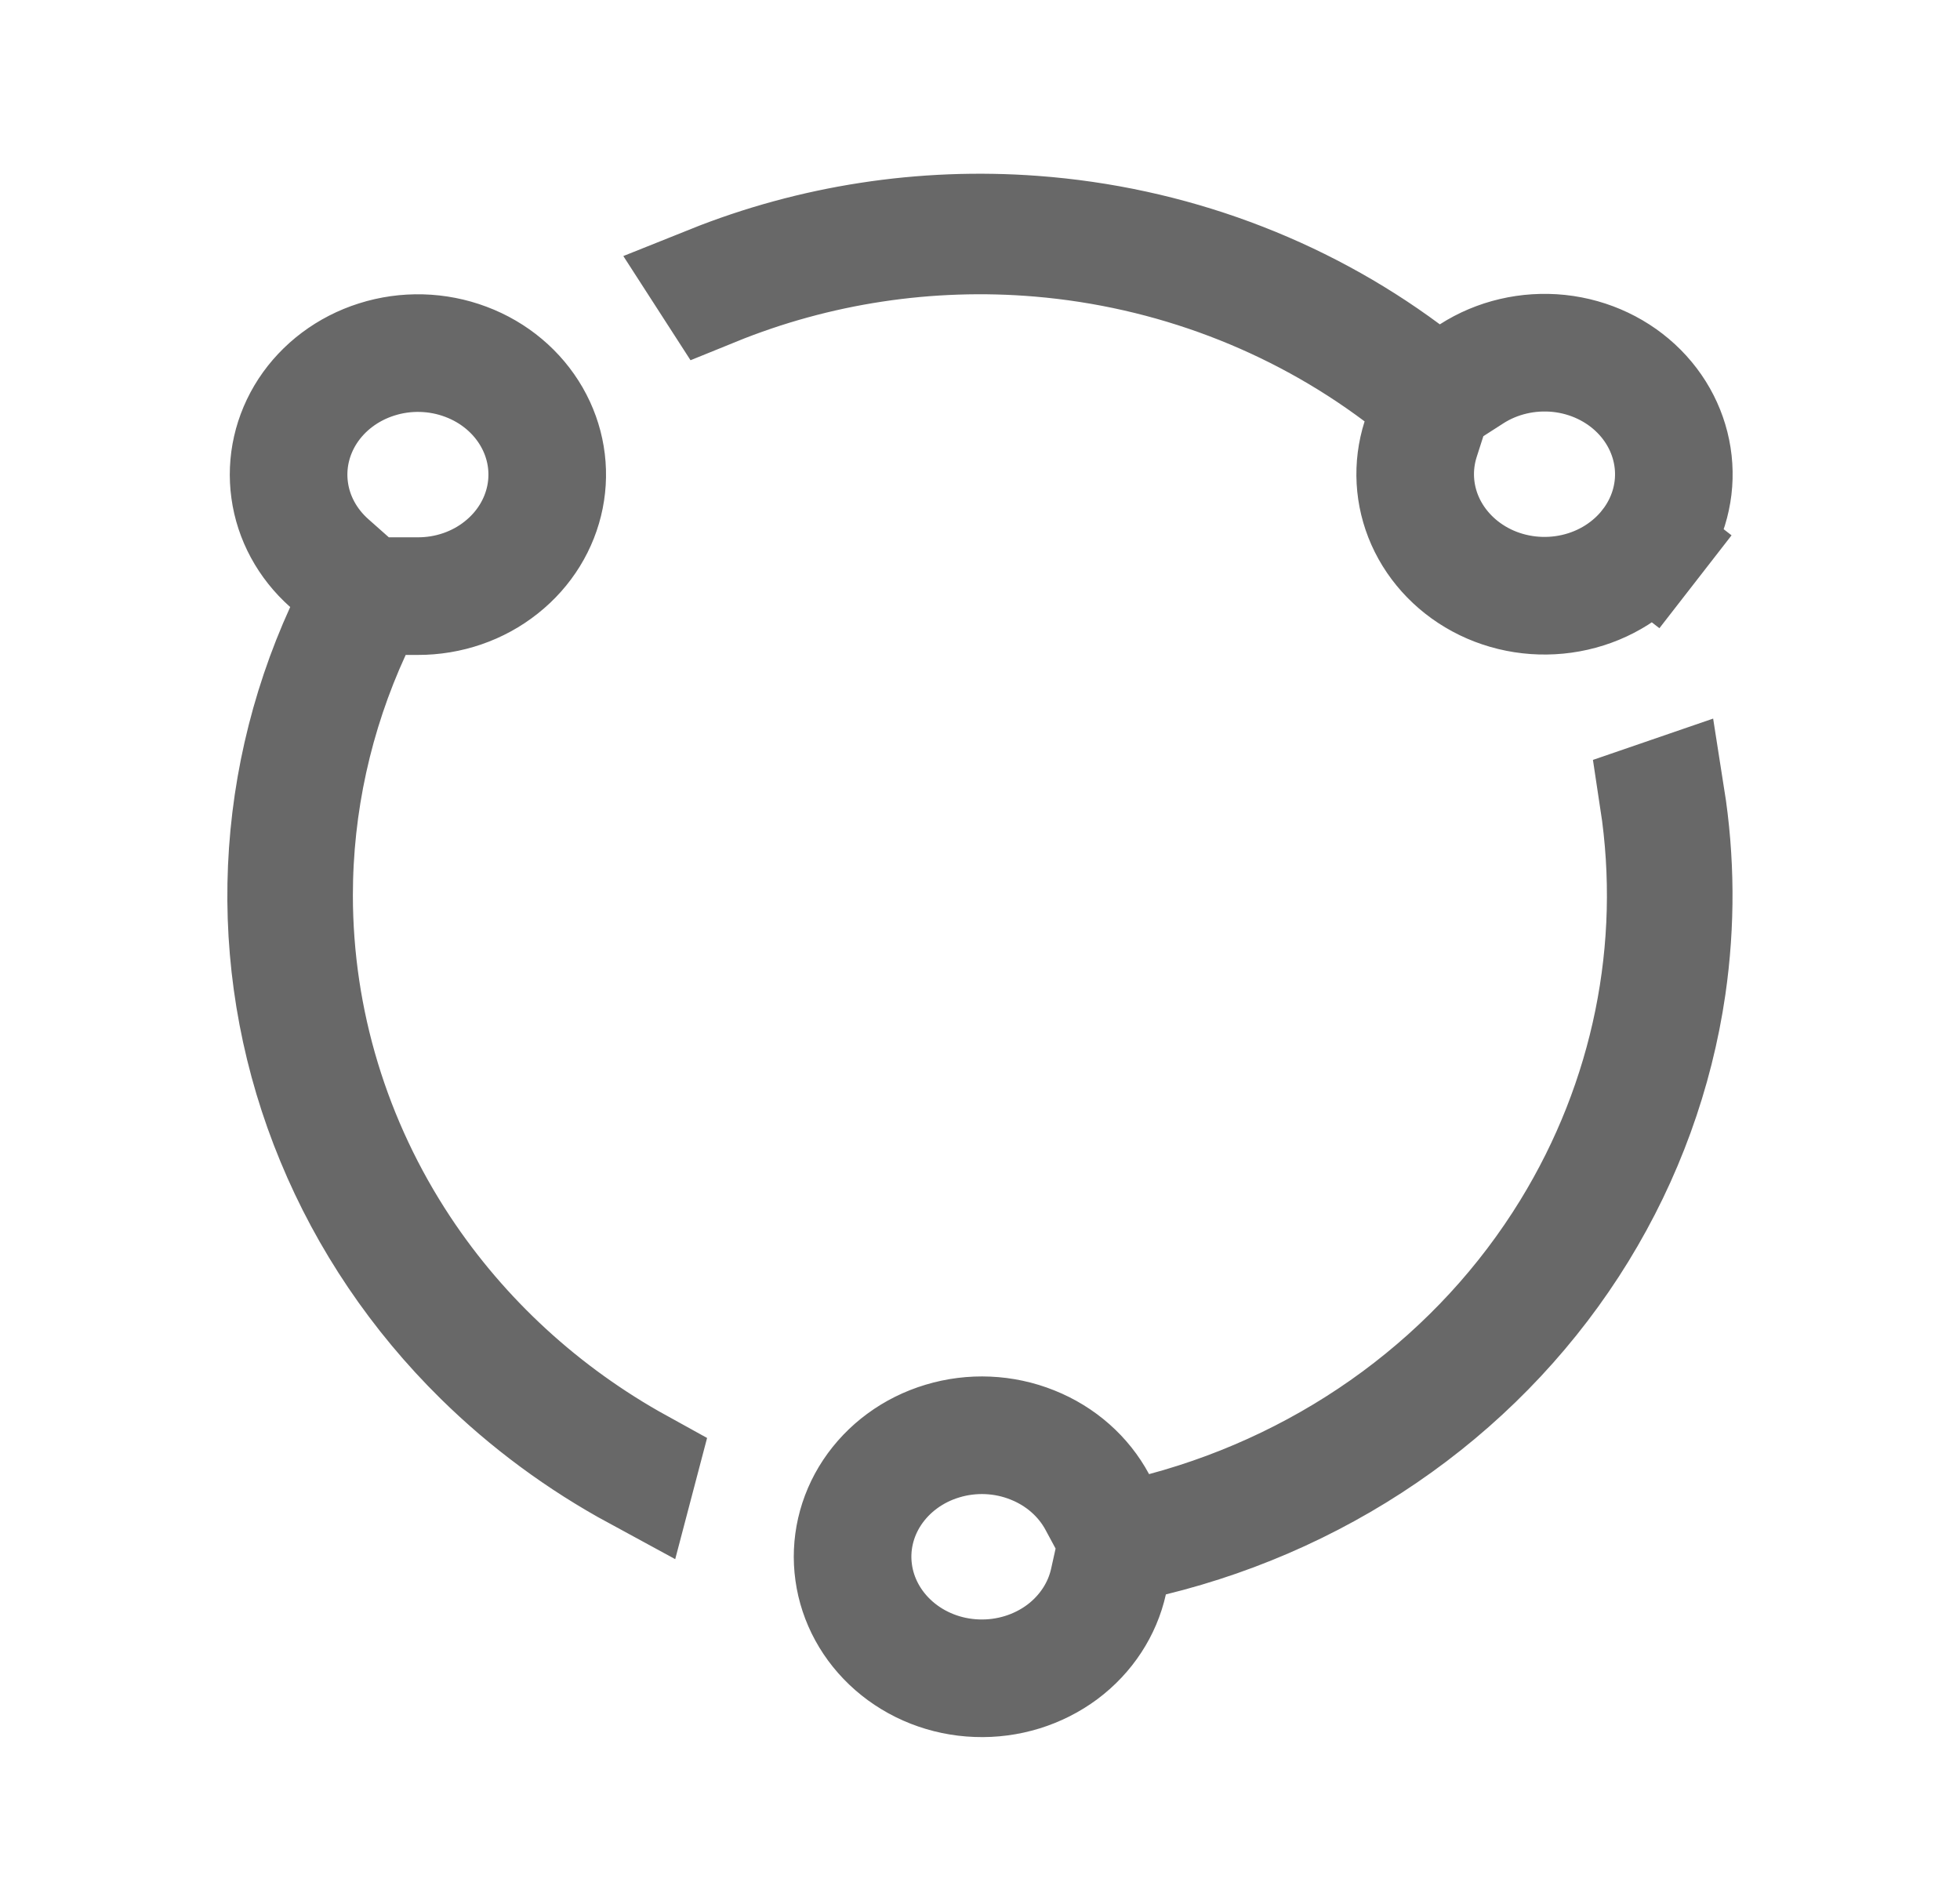 <svg width="25" height="24" viewBox="0 0 25 24" fill="none" xmlns="http://www.w3.org/2000/svg">
<path d="M5.119 15.932C5.883 17.086 6.923 18.038 8.145 18.712C8.14 18.731 8.135 18.749 8.13 18.768C7.4 18.372 6.732 17.879 6.147 17.303C5.334 16.503 4.696 15.558 4.269 14.524C3.841 13.491 3.631 12.387 3.651 11.277C3.671 10.167 3.92 9.071 4.384 8.052L4.613 7.547L4.199 7.18C3.919 6.931 3.743 6.603 3.695 6.253C3.646 5.903 3.726 5.546 3.925 5.241C4.125 4.936 4.434 4.701 4.805 4.584C5.176 4.466 5.58 4.477 5.943 4.614C6.306 4.75 6.6 5.001 6.781 5.315C6.962 5.629 7.021 5.989 6.952 6.336C6.883 6.683 6.689 7.003 6.393 7.237C6.098 7.472 5.721 7.603 5.328 7.602H5.327H5.175H4.694L4.493 8.039C4.004 9.103 3.751 10.254 3.751 11.419L3.751 11.419C3.752 13.02 4.228 14.585 5.119 15.932ZM9.101 3.665C9.092 3.651 9.083 3.637 9.074 3.623C10.367 3.105 11.775 2.886 13.184 2.991C14.91 3.119 16.555 3.728 17.919 4.739L18.335 5.047L18.771 4.767C19.095 4.559 19.49 4.466 19.885 4.507C20.28 4.549 20.641 4.723 20.906 4.99C21.171 5.257 21.324 5.599 21.347 5.955C21.37 6.311 21.261 6.666 21.034 6.959L21.626 7.419L21.034 6.959C20.806 7.253 20.472 7.467 20.086 7.554C19.701 7.641 19.296 7.595 18.945 7.425C18.595 7.255 18.326 6.976 18.178 6.644C18.031 6.313 18.011 5.945 18.12 5.602L18.283 5.094L17.856 4.774C16.53 3.78 14.935 3.177 13.265 3.035C11.842 2.914 10.412 3.132 9.101 3.665ZM20.032 15.695C21.051 14.034 21.443 12.093 21.154 10.197C21.186 10.186 21.218 10.175 21.25 10.164C21.376 10.962 21.381 11.775 21.265 12.577C21.105 13.676 20.72 14.736 20.131 15.695C19.541 16.655 18.758 17.495 17.824 18.166C16.891 18.837 15.827 19.326 14.693 19.604L14.24 19.714L14.139 20.169C14.061 20.519 13.855 20.838 13.549 21.067C13.242 21.295 12.856 21.416 12.459 21.401C12.062 21.387 11.688 21.238 11.402 20.988C11.117 20.739 10.938 20.407 10.889 20.054C10.839 19.701 10.921 19.339 11.124 19.033C11.329 18.725 11.644 18.49 12.021 18.377C12.398 18.263 12.806 18.281 13.169 18.427C13.533 18.572 13.823 18.832 13.996 19.154L14.278 19.677L14.851 19.523C17.021 18.94 18.881 17.572 20.032 15.695Z" stroke="#686868" stroke-width="1.5"/>
</svg>
